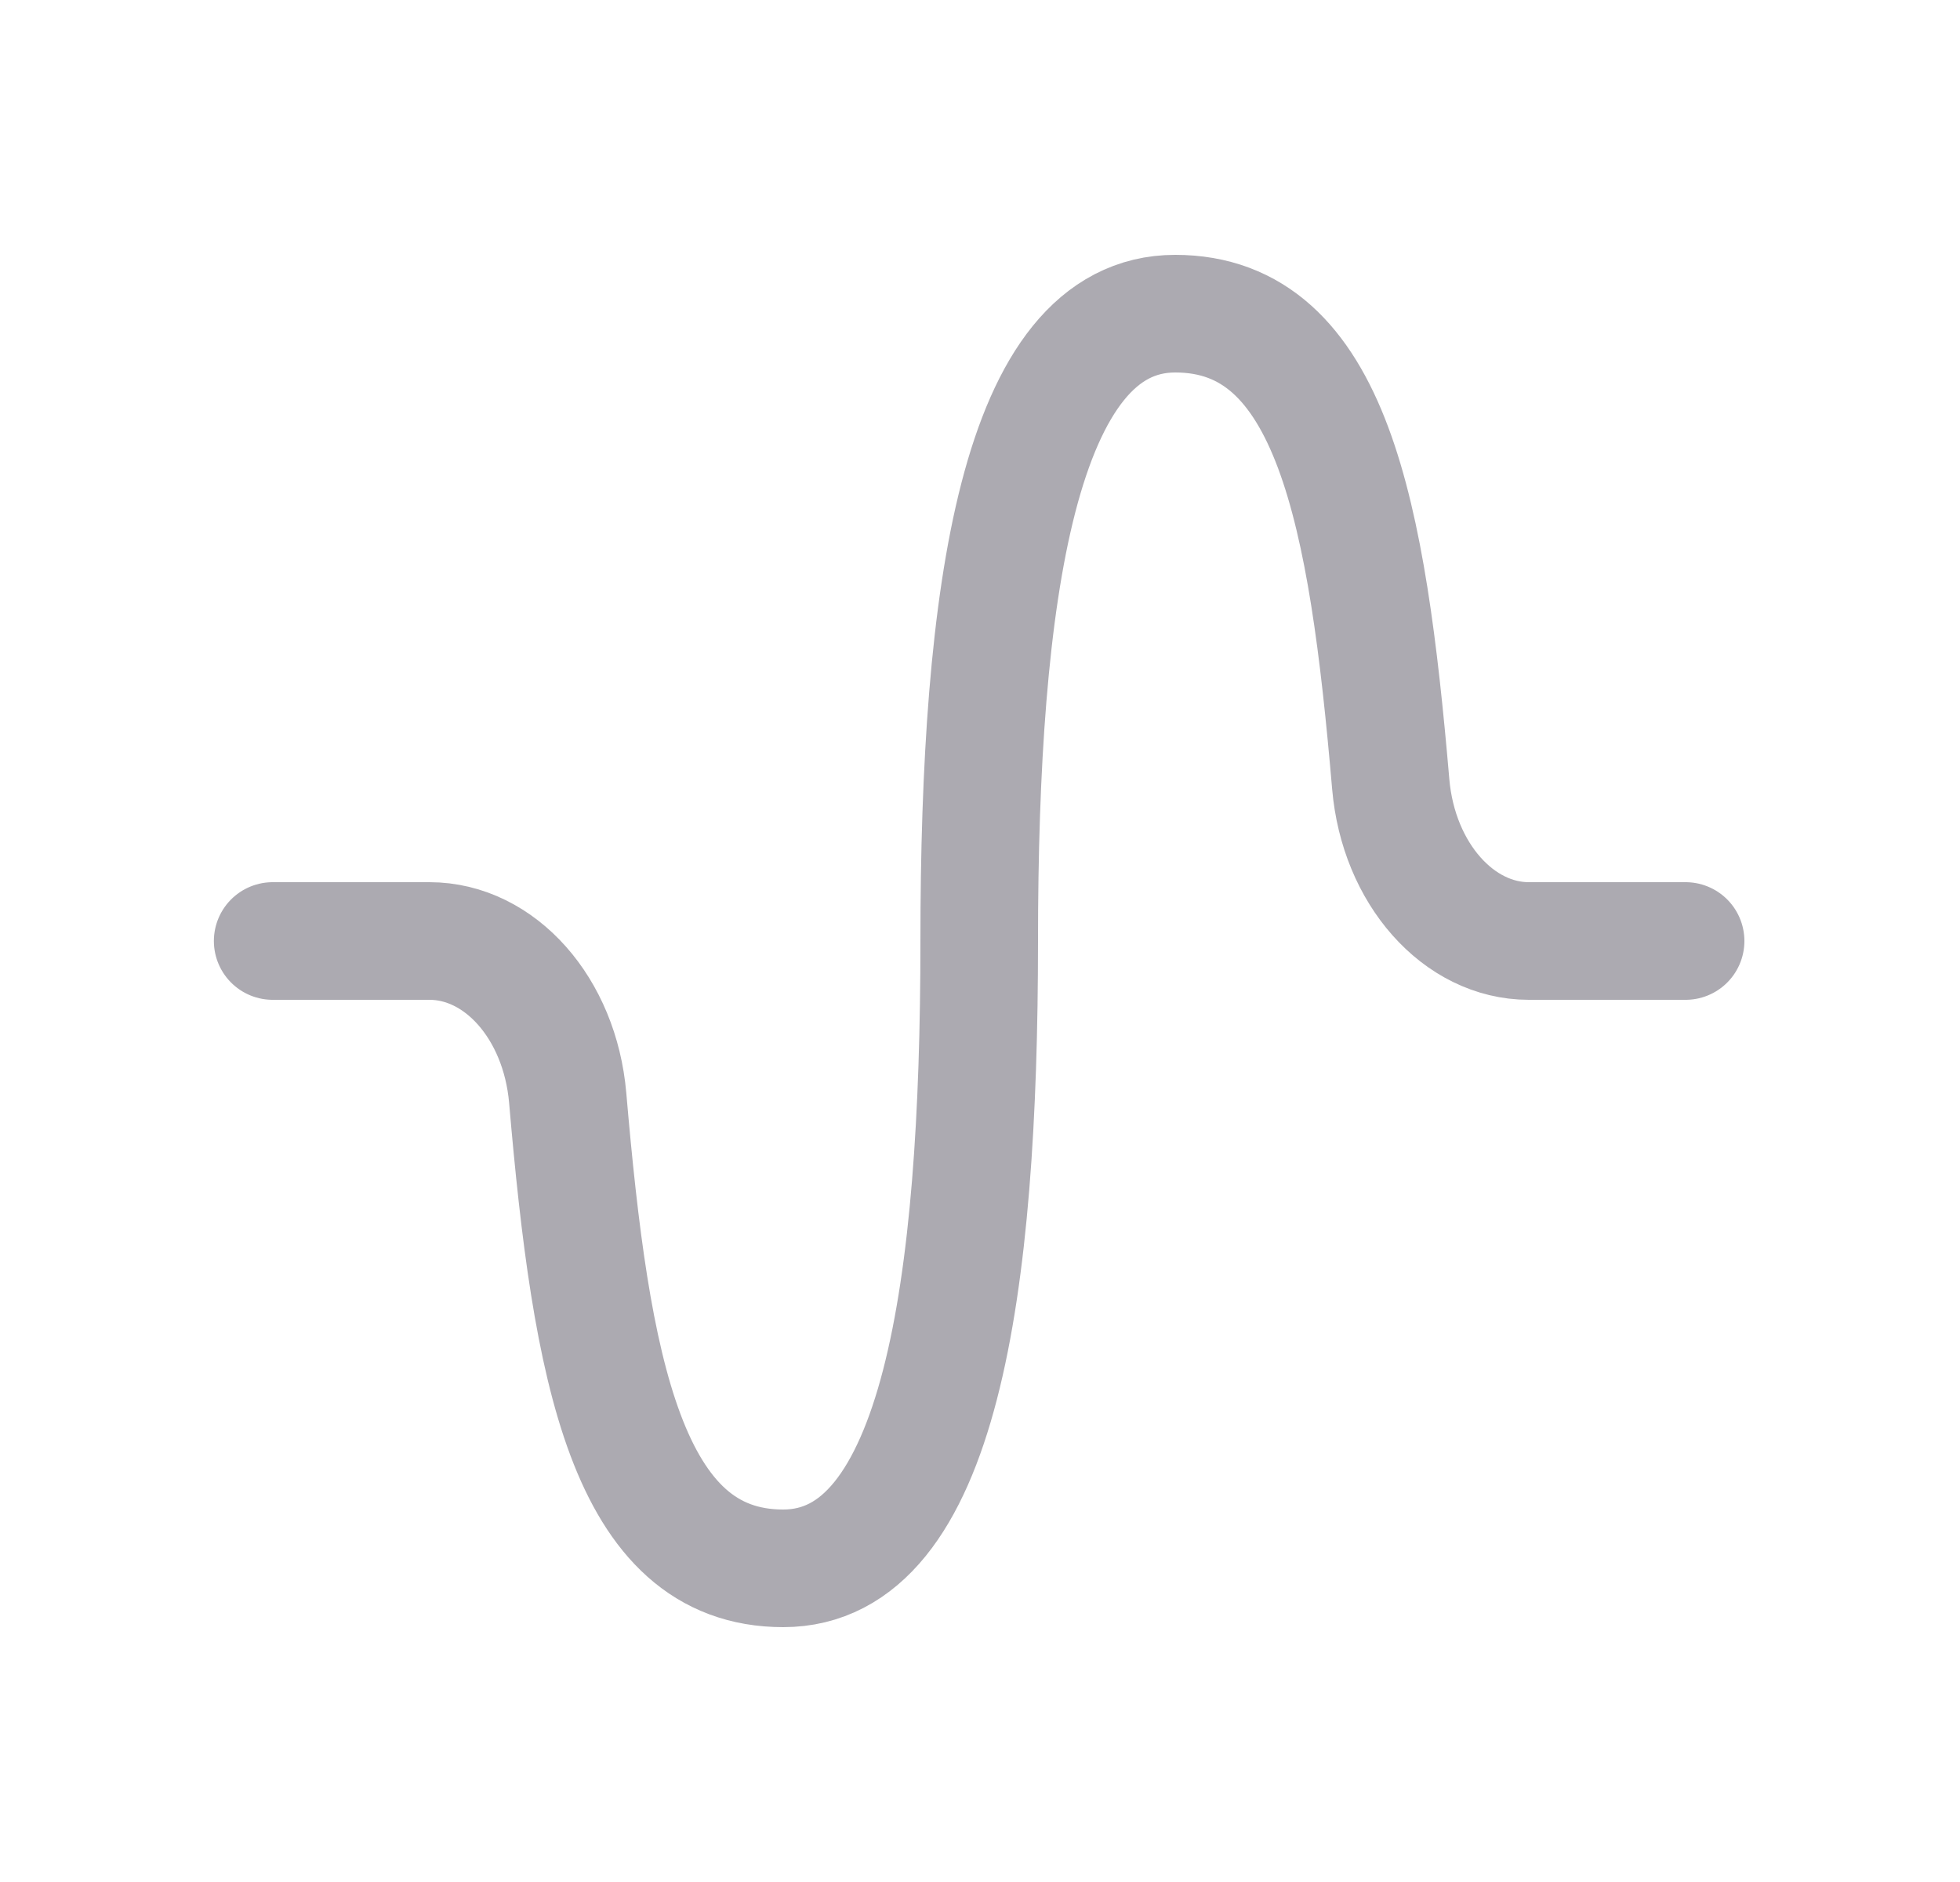 <svg width="25" height="24" viewBox="0 0 25 24" fill="none" xmlns="http://www.w3.org/2000/svg">
<path d="M21.5 12H19.5C18.606 12 17.838 11.143 17.739 10C17.443 6.55 16.99 4 14.99 4C12.99 4 12.49 7.582 12.49 12C12.49 16.418 11.99 20 9.99 20C7.99 20 7.538 17.453 7.241 14C7.141 12.853 6.374 12 5.478 12H3.478" stroke="#ACAAB1" stroke-width="1.5" stroke-linecap="round" stroke-linejoin="round"/>
</svg>
